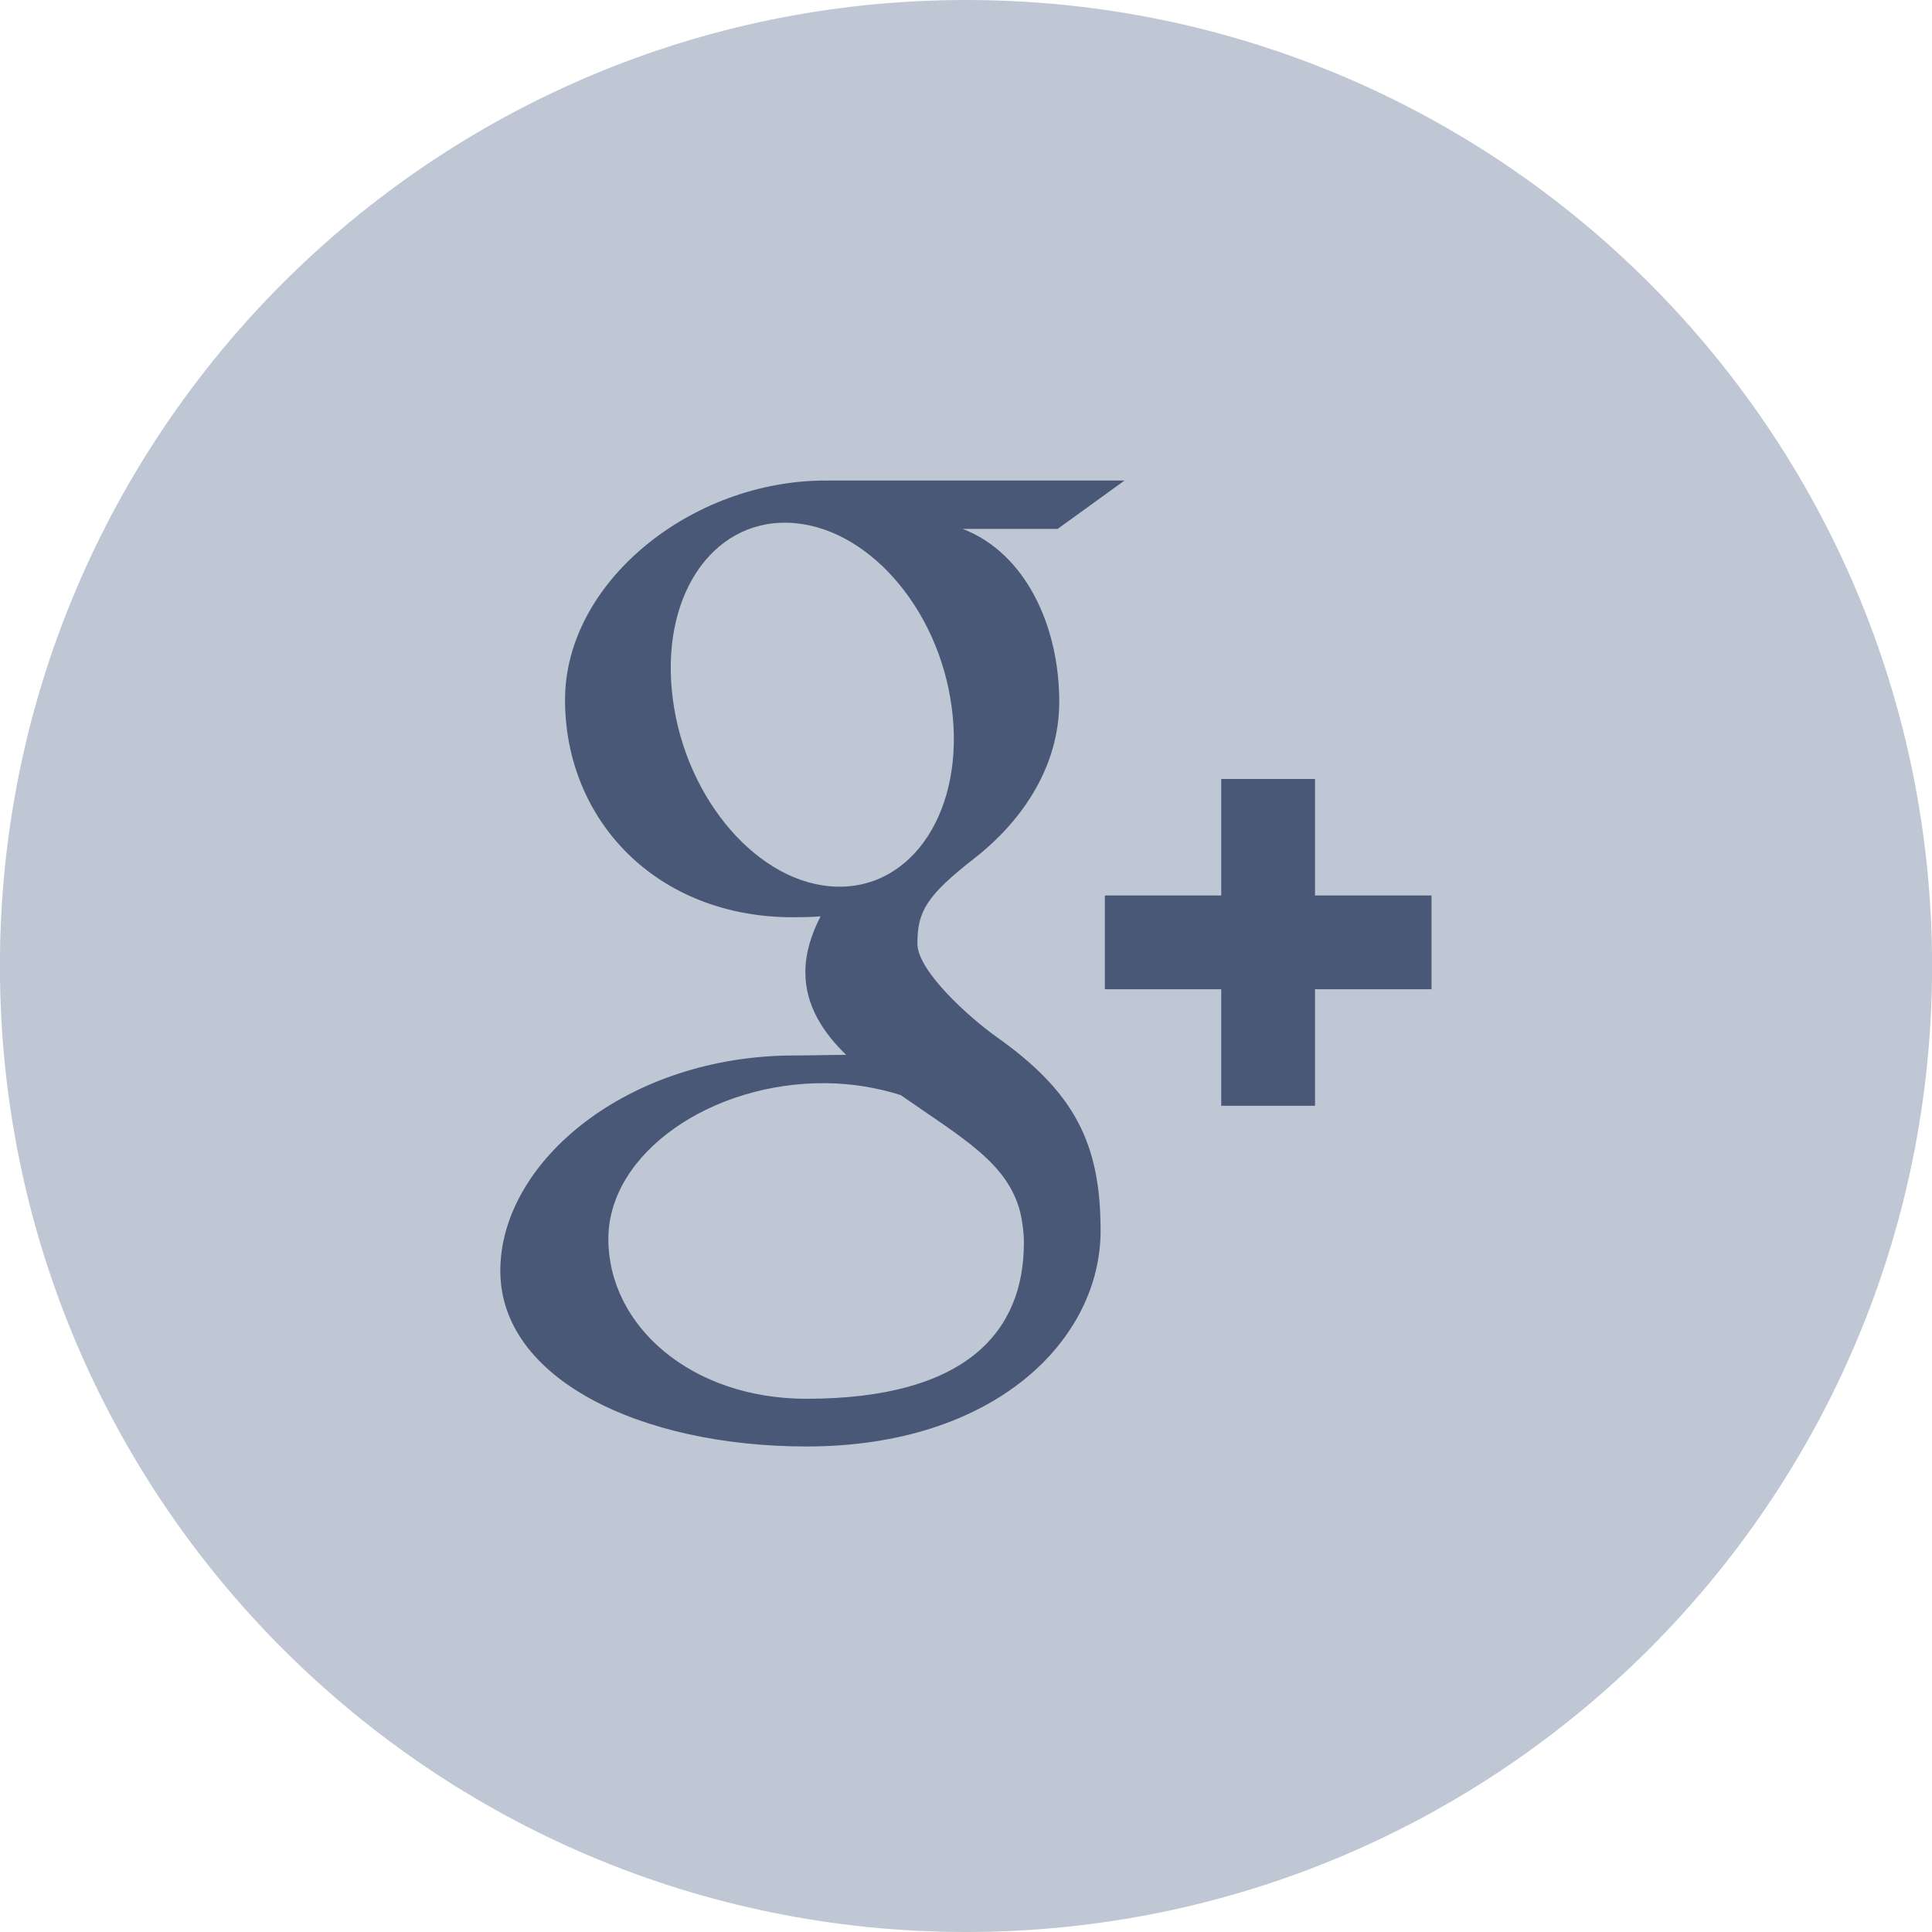 <?xml version="1.0" encoding="utf-8"?>
<!-- Generator: Adobe Illustrator 15.1.0, SVG Export Plug-In . SVG Version: 6.00 Build 0)  -->
<!DOCTYPE svg PUBLIC "-//W3C//DTD SVG 1.1//EN" "http://www.w3.org/Graphics/SVG/1.1/DTD/svg11.dtd">
<svg version="1.1" id="Layer_1" xmlns="http://www.w3.org/2000/svg" xmlns:xlink="http://www.w3.org/1999/xlink" x="0px" y="0px"
	 width="26px" height="26px" viewBox="0 0 26 26" enable-background="new 0 0 26 26" xml:space="preserve">
<g id="google_x5F_plus_1_">
	<path fill="#BEC7D3" d="M13.001,26c7.179,0,13-5.82,13-13c0-7.179-5.821-13-13-13C5.821,0-0.001,5.821-0.001,13
		C-0.001,20.18,5.821,26,13.001,26"/>
	<path fill="#4A5877" d="M10.851,18.824c-1.547,0-2.664-0.979-2.664-2.152c0-1.152,1.385-2.111,2.932-2.095
		c0.359,0.004,0.695,0.063,1.002,0.16c0.838,0.584,1.439,0.913,1.609,1.577c0.031,0.136,0.049,0.273,0.049,0.414
		C13.778,17.906,13.022,18.824,10.851,18.824 M11.256,11.932c-1.037-0.029-2.023-1.16-2.201-2.521
		C8.874,8.047,9.57,7.004,10.607,7.035s2.022,1.124,2.201,2.486C12.989,10.885,12.292,11.963,11.256,11.932 M13.405,13.95
		c-0.363-0.259-1.059-0.884-1.059-1.251c0-0.436,0.123-0.646,0.772-1.152c0.664-0.521,1.137-1.253,1.137-2.104
		c0-1.014-0.45-1.998-1.299-2.325h1.277l0.9-0.651h-4.025c-1.805,0-3.504,1.367-3.504,2.951c0,1.618,1.229,2.926,3.066,2.926
		c0.129,0,0.252-0.002,0.373-0.012c-0.119,0.229-0.205,0.486-0.205,0.751c0,0.45,0.241,0.815,0.549,1.113
		c-0.232,0-0.455,0.008-0.697,0.008c-2.236,0-3.957,1.423-3.957,2.899c0,1.453,1.887,2.363,4.121,2.363
		c2.549,0,3.957-1.447,3.957-2.9C14.813,15.4,14.47,14.702,13.405,13.95 M19.265,12.051h-1.568v-1.568h-1.262v1.568h-1.566v1.262
		h1.566v1.568h1.262v-1.568h1.568V12.051z"/>
</g>
</svg>
